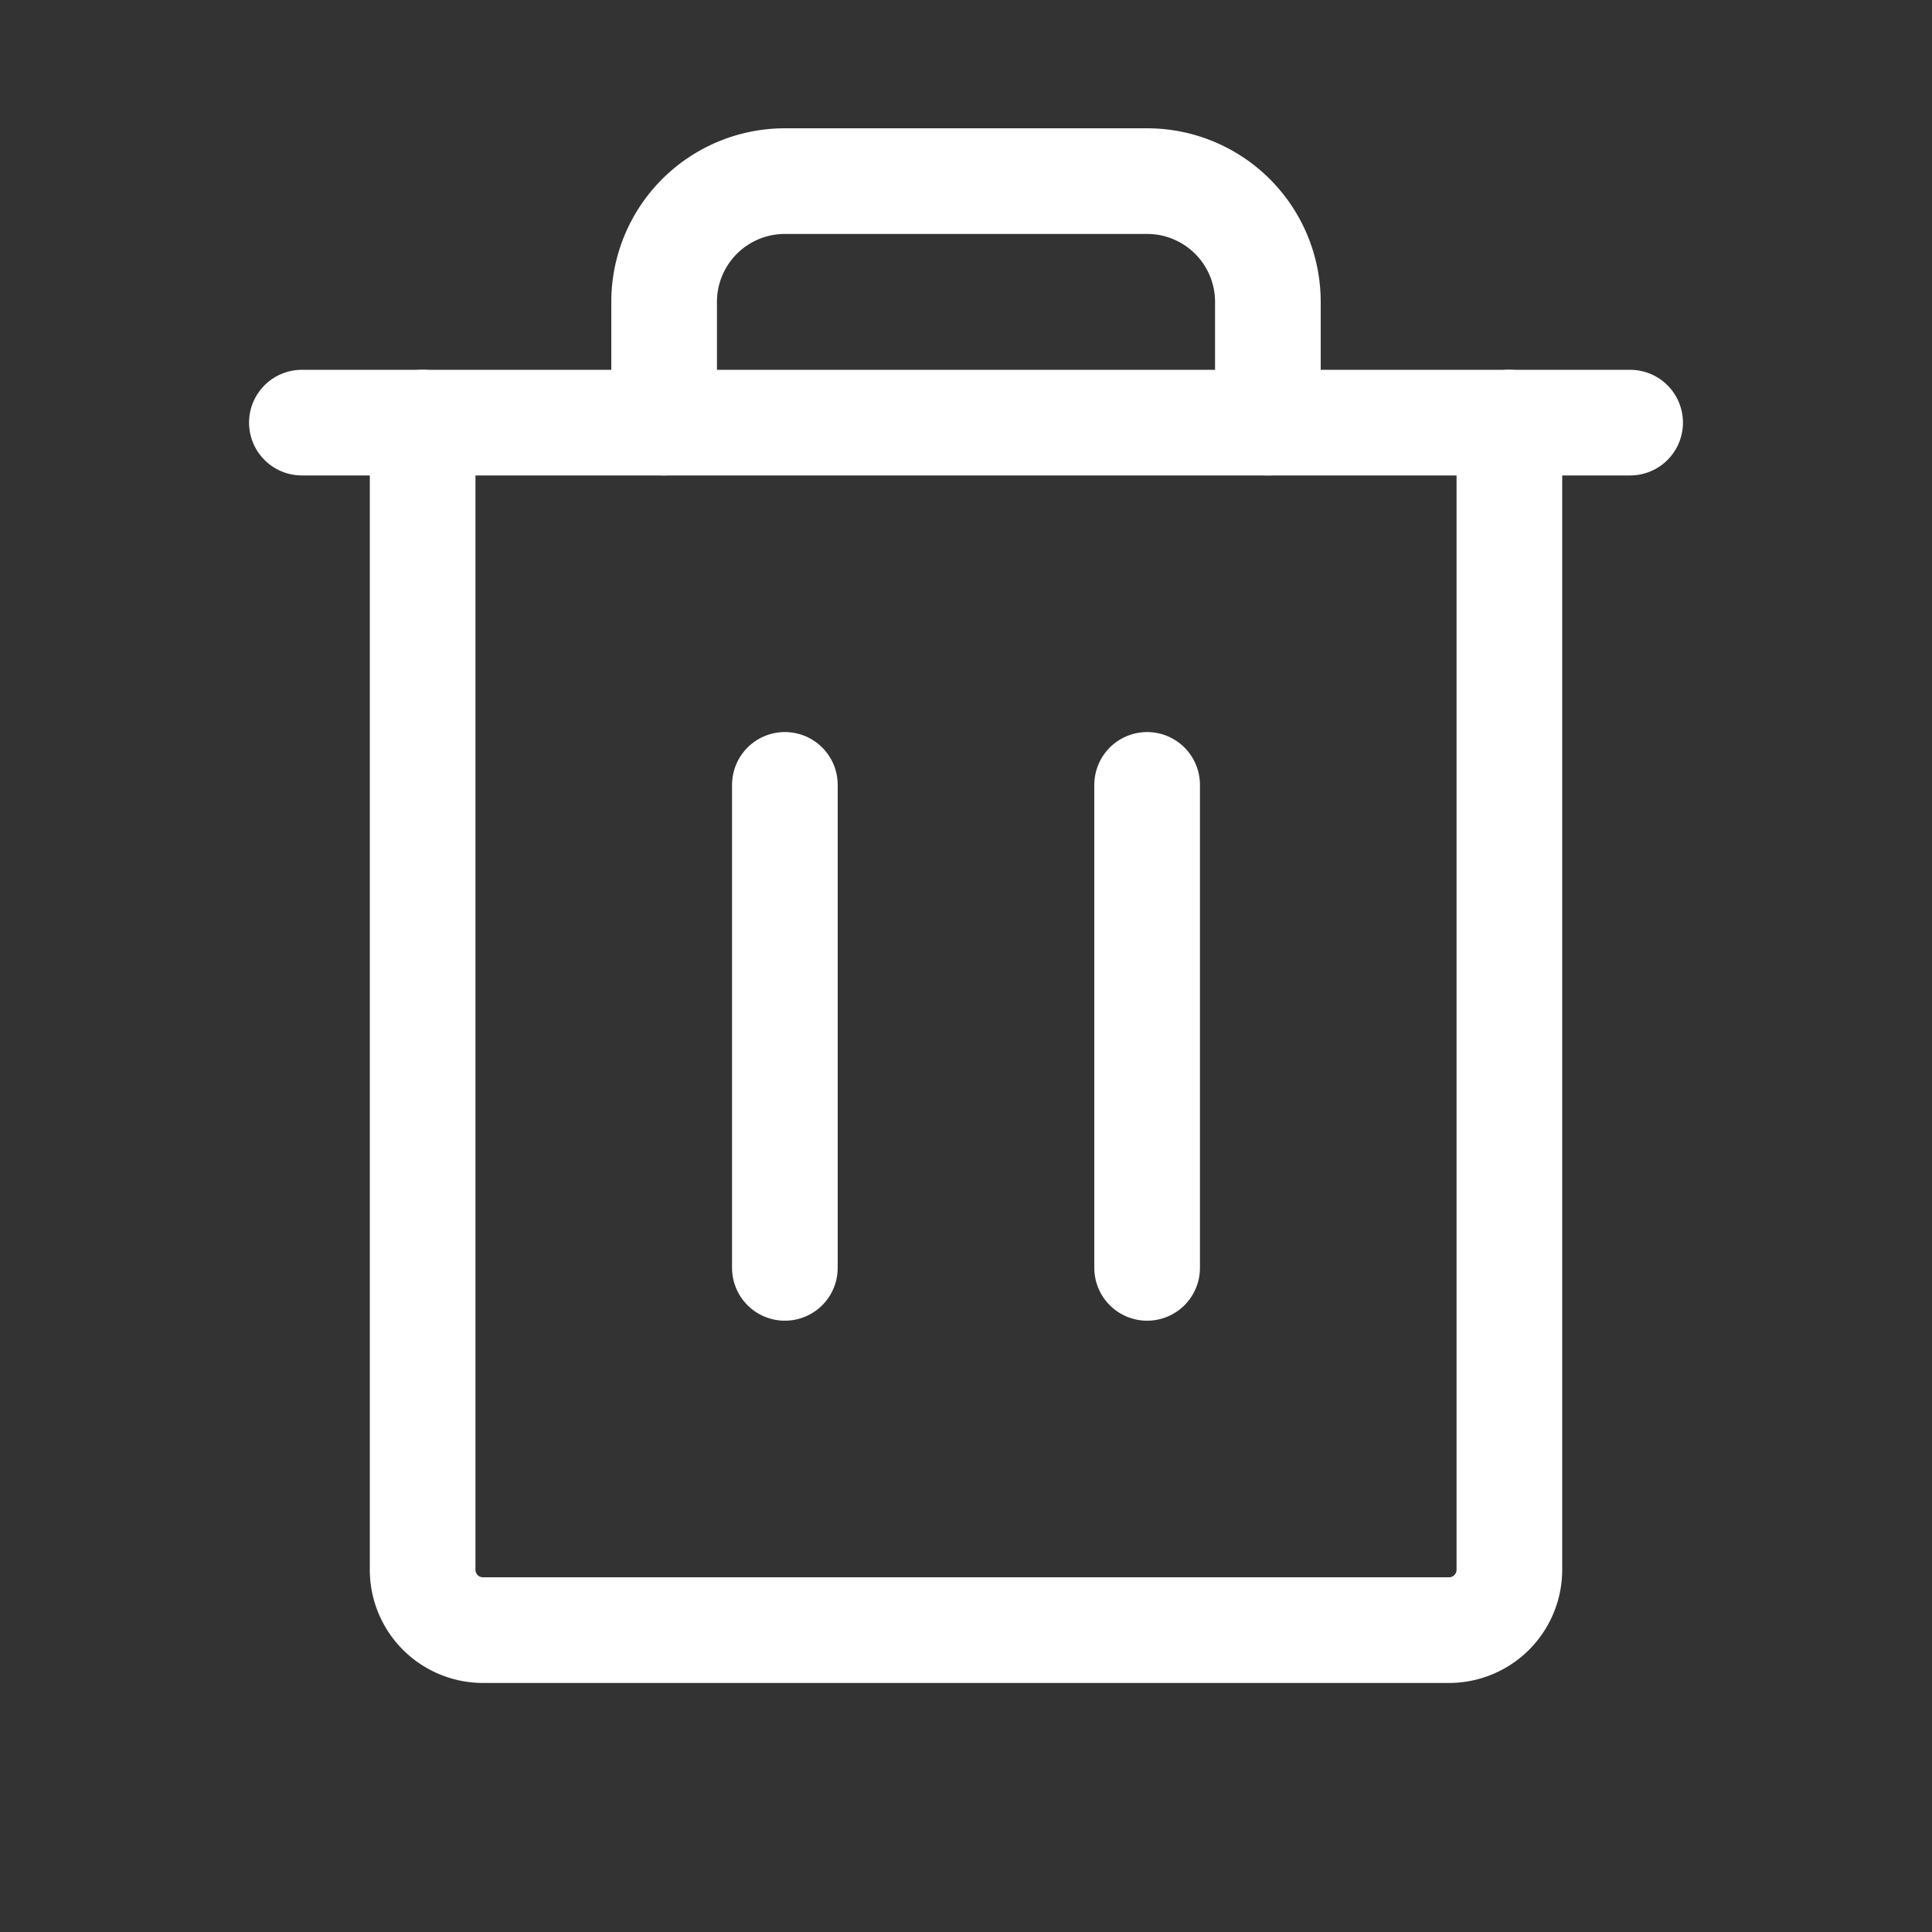 <svg xmlns="http://www.w3.org/2000/svg" width="192" height="192" fill="#fff" viewBox="0 0 256 256"><rect x="0" y="0" width="256" height="256" fill="#333333" stroke="none"/><rect width="256" height="256" fill="none"></rect><line x1="216" y1="56" x2="40" y2="56" fill="none" stroke="#fff" stroke-linecap="round" stroke-linejoin="round" stroke-width="14"></line><line x1="104" y1="104" x2="104" y2="168" fill="none" stroke="#fff" stroke-linecap="round" stroke-linejoin="round" stroke-width="14"></line><line x1="152" y1="104" x2="152" y2="168" fill="none" stroke="#fff" stroke-linecap="round" stroke-linejoin="round" stroke-width="14"></line><path d="M200,56V208a8,8,0,0,1-8,8H64a8,8,0,0,1-8-8V56" fill="none" stroke="#fff" stroke-linecap="round" stroke-linejoin="round" stroke-width="14"></path><path d="M168,56V40a16,16,0,0,0-16-16H104A16,16,0,0,0,88,40V56" fill="none" stroke="#fff" stroke-linecap="round" stroke-linejoin="round" stroke-width="14"></path></svg>
